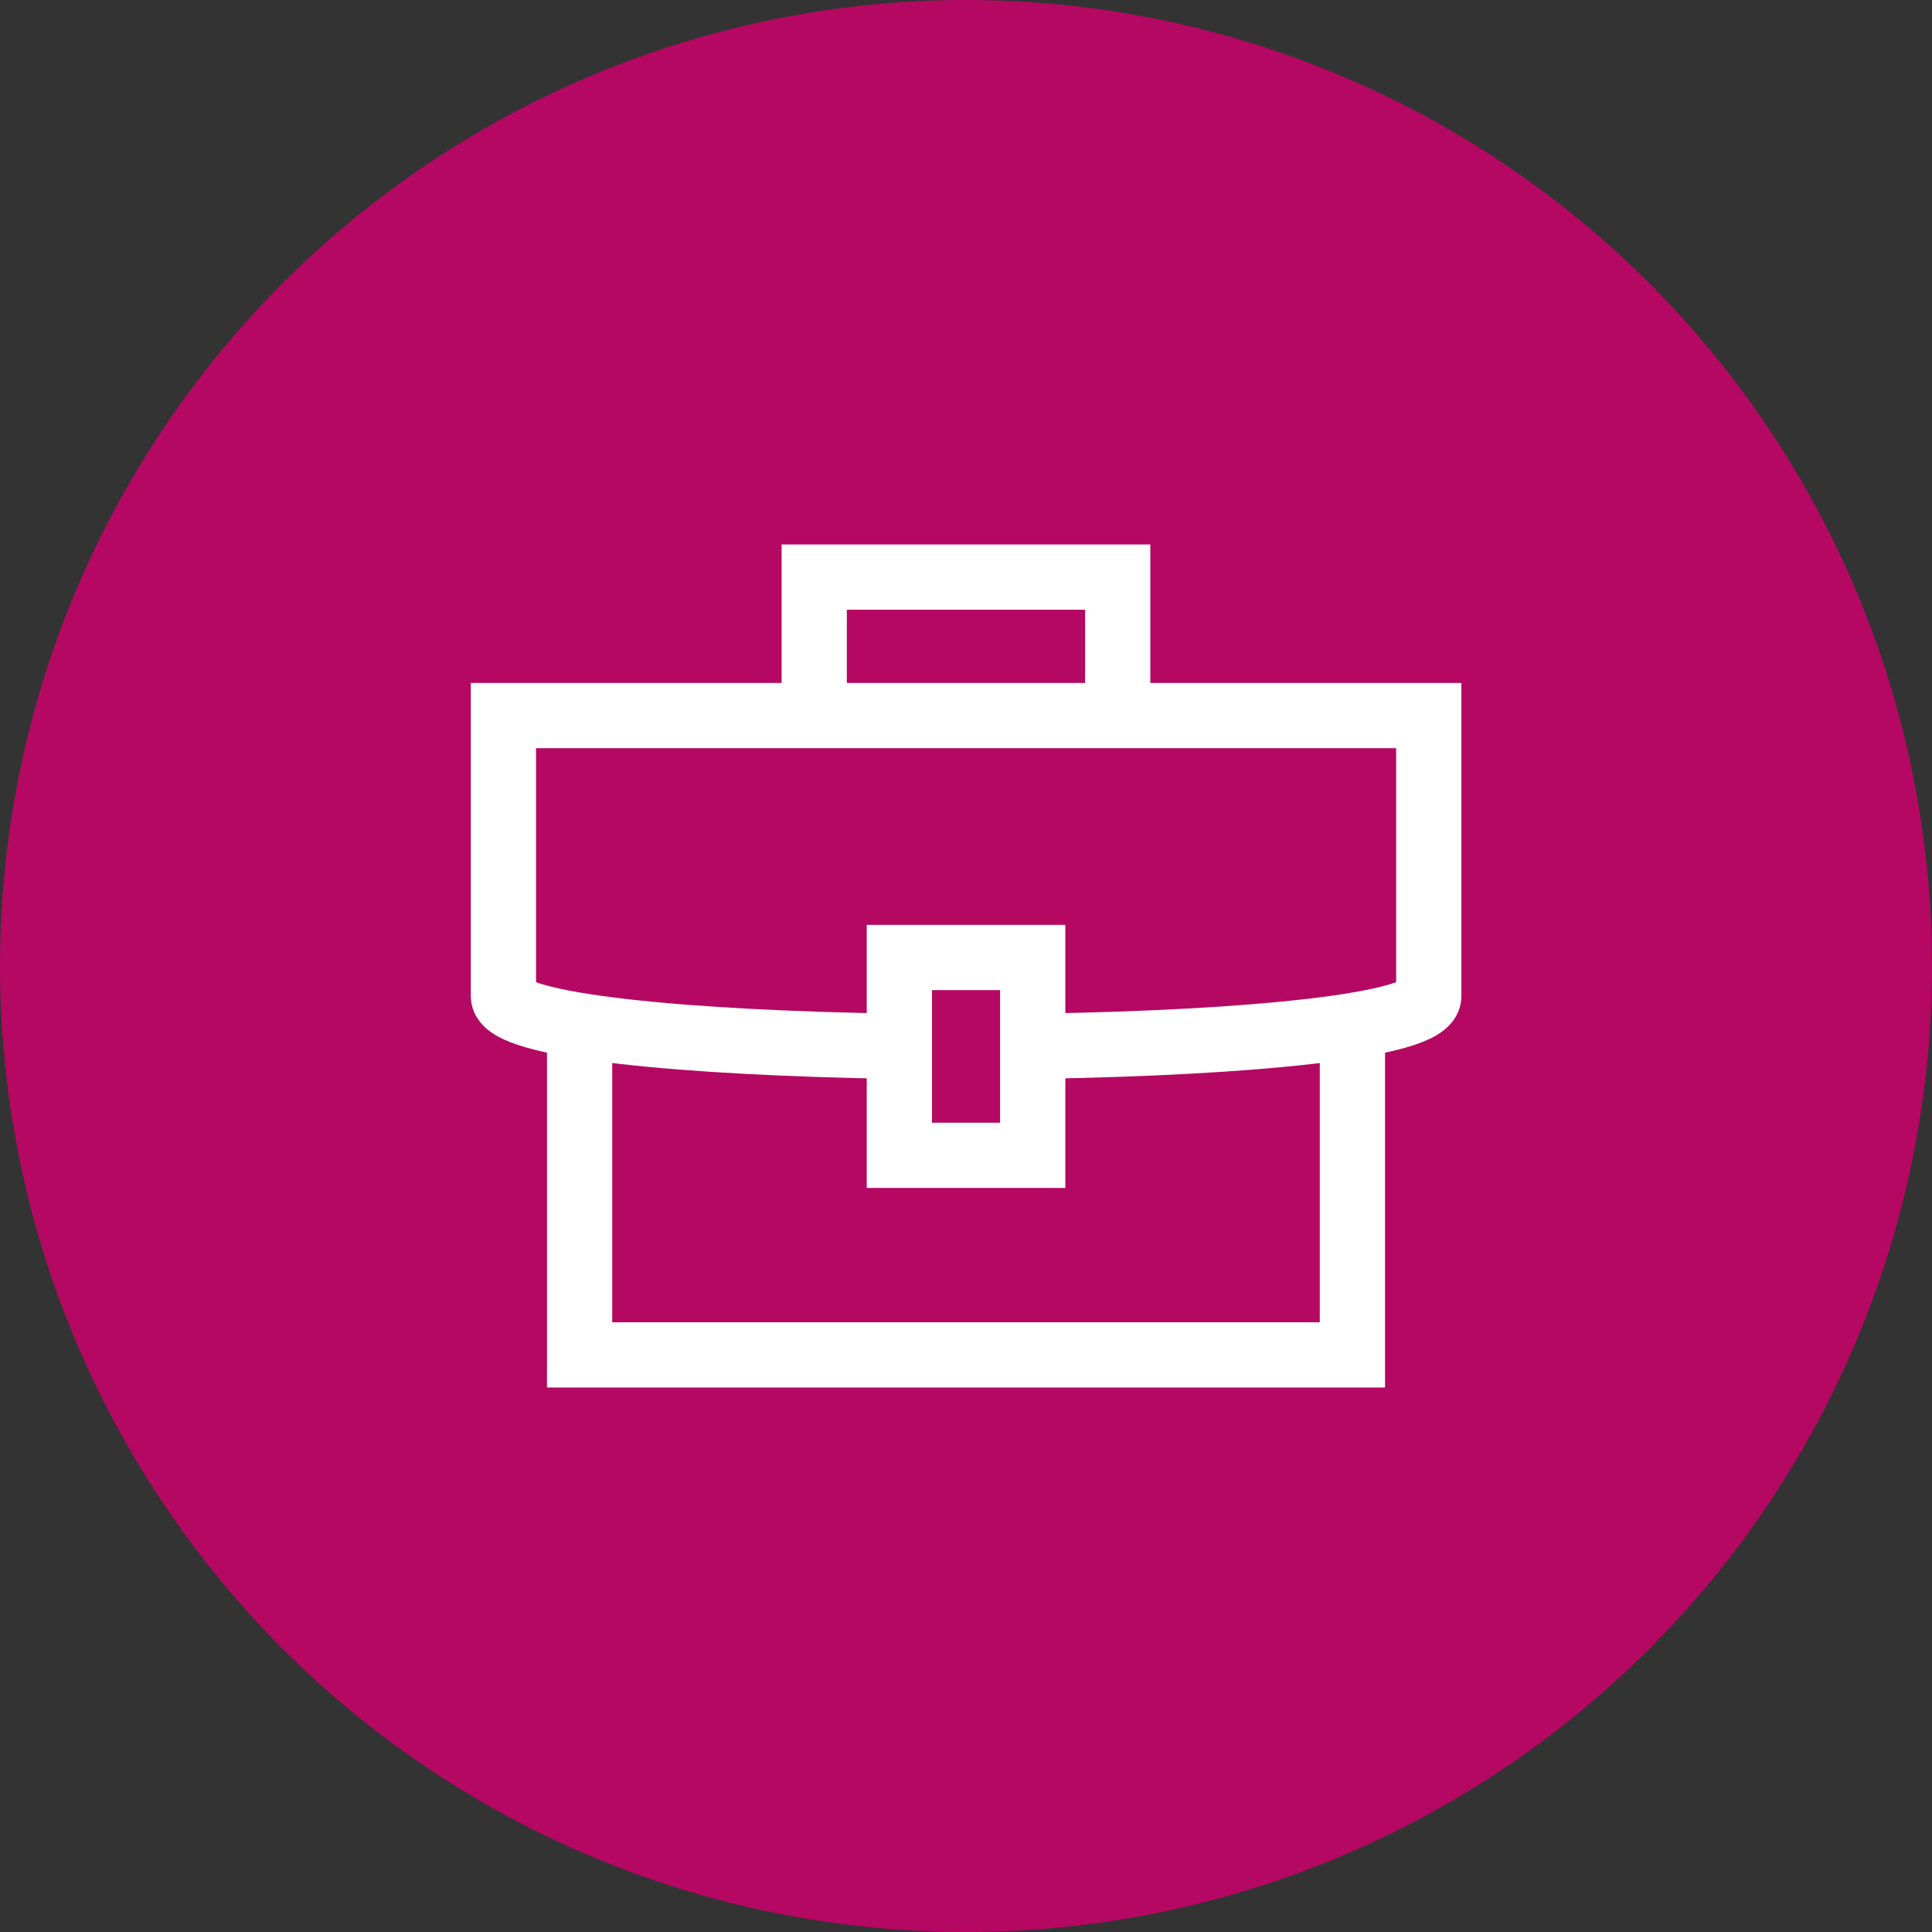 <svg xmlns="http://www.w3.org/2000/svg" viewBox="0 0 300 300"><rect x="0" y="0" width="300" height="300" fill="#333333" stroke="none"/><defs><style>.cls-1{fill:#b40863;}.cls-2{fill:none;stroke:#fff;stroke-miterlimit:10;stroke-width:10.13px;}</style></defs><g id="Layer_2" data-name="Layer 2"><g id="Layer_1-2" data-name="Layer 1"><g id="Group_718" data-name="Group 718"><circle id="Ellipse_172" data-name="Ellipse 172" class="cls-1" cx="150" cy="150" r="150"/><g id="Group_717" data-name="Group 717"><path id="Path_1145" data-name="Path 1145" class="cls-2" d="M210,157.54v52.85H90V157.54"/><path id="Path_1146" data-name="Path 1146" class="cls-2" d="M139.17,162.46c-32-.48-61-3.07-61-7.78V111.11H221.86v43.57c0,4.68-28.52,7.25-60.15,7.77"/><path id="Path_1147" data-name="Path 1147" class="cls-2" d="M126.43,110.39V89.61h47.13v20.78"/><rect id="Rectangle_1112" data-name="Rectangle 1112" class="cls-2" x="139.65" y="148.68" width="20.71" height="30.72"/></g></g></g></g></svg>